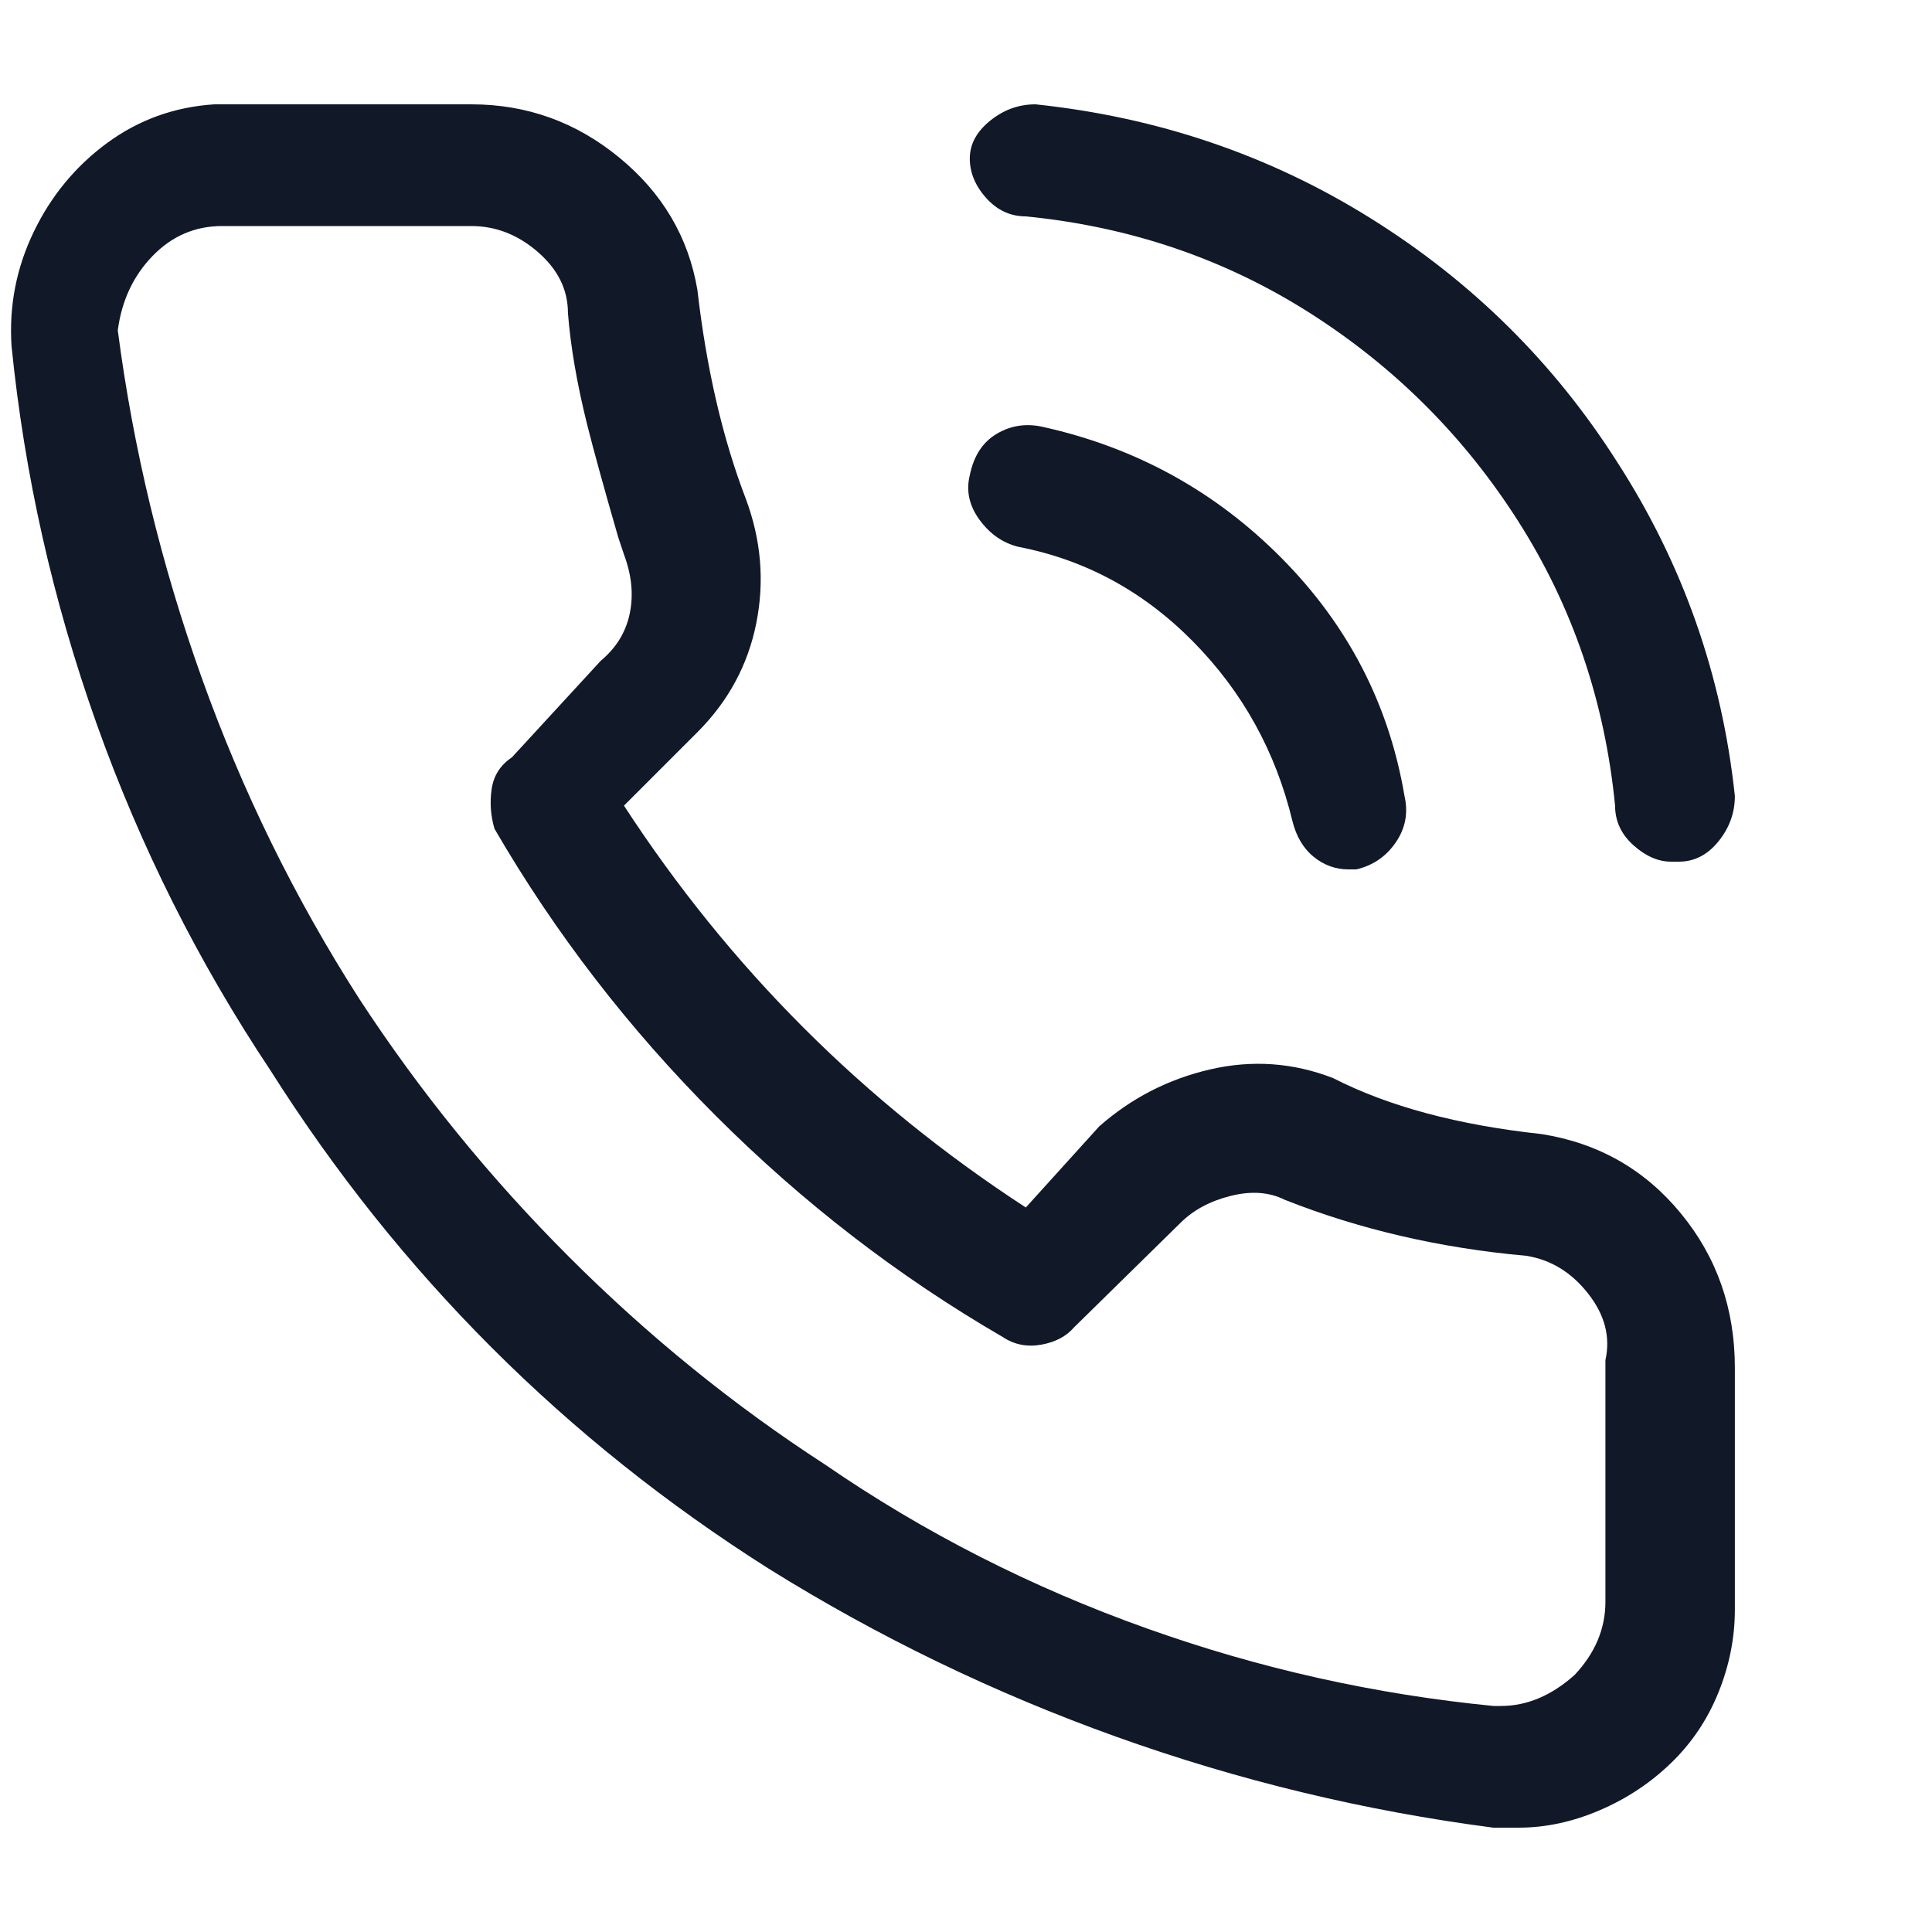 <svg width="28" height="28" viewBox="0 0 28 28" fill="none" xmlns="http://www.w3.org/2000/svg">
<path d="M22.343 16.436C21.13 16.305 20.122 16.035 19.319 15.624C18.741 15.4 18.148 15.358 17.541 15.498C16.934 15.638 16.398 15.913 15.931 16.324L14.867 17.5C12.515 15.969 10.574 14.028 9.043 11.676L10.107 10.612C10.555 10.164 10.84 9.637 10.961 9.03C11.082 8.423 11.031 7.821 10.807 7.224C10.471 6.347 10.238 5.339 10.107 4.2C9.977 3.435 9.599 2.795 8.973 2.282C8.348 1.769 7.634 1.512 6.831 1.512H3.107C2.529 1.549 2.011 1.736 1.553 2.072C1.096 2.408 0.741 2.837 0.489 3.36C0.237 3.883 0.13 4.433 0.167 5.012C0.354 6.879 0.765 8.703 1.399 10.486C2.034 12.269 2.874 13.944 3.919 15.512C5.786 18.461 8.194 20.869 11.143 22.736C12.73 23.725 14.41 24.537 16.183 25.172C17.956 25.807 19.776 26.245 21.643 26.488H22.007C22.399 26.488 22.791 26.404 23.183 26.236C23.575 26.068 23.921 25.839 24.219 25.55C24.518 25.261 24.747 24.92 24.905 24.528C25.064 24.136 25.143 23.735 25.143 23.324V19.824C25.143 18.965 24.882 18.219 24.359 17.584C23.837 16.949 23.165 16.567 22.343 16.436ZM23.267 19.712V23.212C23.267 23.604 23.118 23.959 22.819 24.276C22.483 24.575 22.128 24.724 21.755 24.724H21.643C19.926 24.556 18.255 24.183 16.631 23.604C14.951 23.007 13.393 22.213 11.955 21.224C10.63 20.365 9.393 19.362 8.245 18.214C7.097 17.066 6.085 15.82 5.207 14.476C4.274 13.02 3.513 11.471 2.925 9.828C2.337 8.185 1.931 6.505 1.707 4.788C1.763 4.359 1.931 3.999 2.211 3.71C2.491 3.421 2.827 3.276 3.219 3.276H6.831C7.186 3.276 7.508 3.402 7.797 3.654C8.087 3.906 8.231 4.2 8.231 4.536C8.269 5.021 8.362 5.563 8.511 6.16C8.605 6.533 8.754 7.075 8.959 7.784L9.043 8.036C9.155 8.335 9.183 8.619 9.127 8.89C9.071 9.161 8.931 9.389 8.707 9.576L7.419 10.976C7.251 11.088 7.153 11.242 7.125 11.438C7.097 11.634 7.111 11.825 7.167 12.012C8.045 13.524 9.113 14.91 10.373 16.17C11.633 17.43 13.019 18.499 14.531 19.376C14.699 19.488 14.886 19.525 15.091 19.488C15.296 19.451 15.455 19.367 15.567 19.236L17.107 17.724C17.294 17.537 17.537 17.407 17.835 17.332C18.134 17.257 18.395 17.276 18.619 17.388C19.702 17.817 20.869 18.088 22.119 18.2C22.474 18.256 22.773 18.438 23.015 18.746C23.258 19.054 23.342 19.376 23.267 19.712ZM14.867 3.136C16.379 3.285 17.751 3.752 18.983 4.536C20.215 5.32 21.223 6.328 22.007 7.56C22.791 8.792 23.258 10.164 23.407 11.676C23.407 11.9 23.496 12.091 23.673 12.25C23.851 12.409 24.032 12.488 24.219 12.488H24.331C24.555 12.488 24.747 12.39 24.905 12.194C25.064 11.998 25.143 11.779 25.143 11.536C24.956 9.781 24.387 8.167 23.435 6.692C22.52 5.255 21.331 4.079 19.865 3.164C18.4 2.249 16.78 1.699 15.007 1.512C14.764 1.512 14.545 1.591 14.349 1.75C14.153 1.909 14.055 2.091 14.055 2.296C14.055 2.501 14.134 2.693 14.293 2.87C14.452 3.047 14.643 3.136 14.867 3.136ZM14.055 6.888C13.999 7.112 14.046 7.327 14.195 7.532C14.345 7.737 14.531 7.868 14.755 7.924C15.726 8.111 16.57 8.568 17.289 9.296C18.008 10.024 18.488 10.892 18.731 11.9C18.787 12.124 18.89 12.297 19.039 12.418C19.189 12.539 19.357 12.6 19.543 12.6H19.655C19.898 12.544 20.089 12.413 20.229 12.208C20.369 12.003 20.411 11.779 20.355 11.536C20.131 10.211 19.538 9.063 18.577 8.092C17.616 7.121 16.463 6.487 15.119 6.188C14.877 6.132 14.652 6.165 14.447 6.286C14.242 6.407 14.111 6.608 14.055 6.888Z" fill="#111827"/>
</svg>
